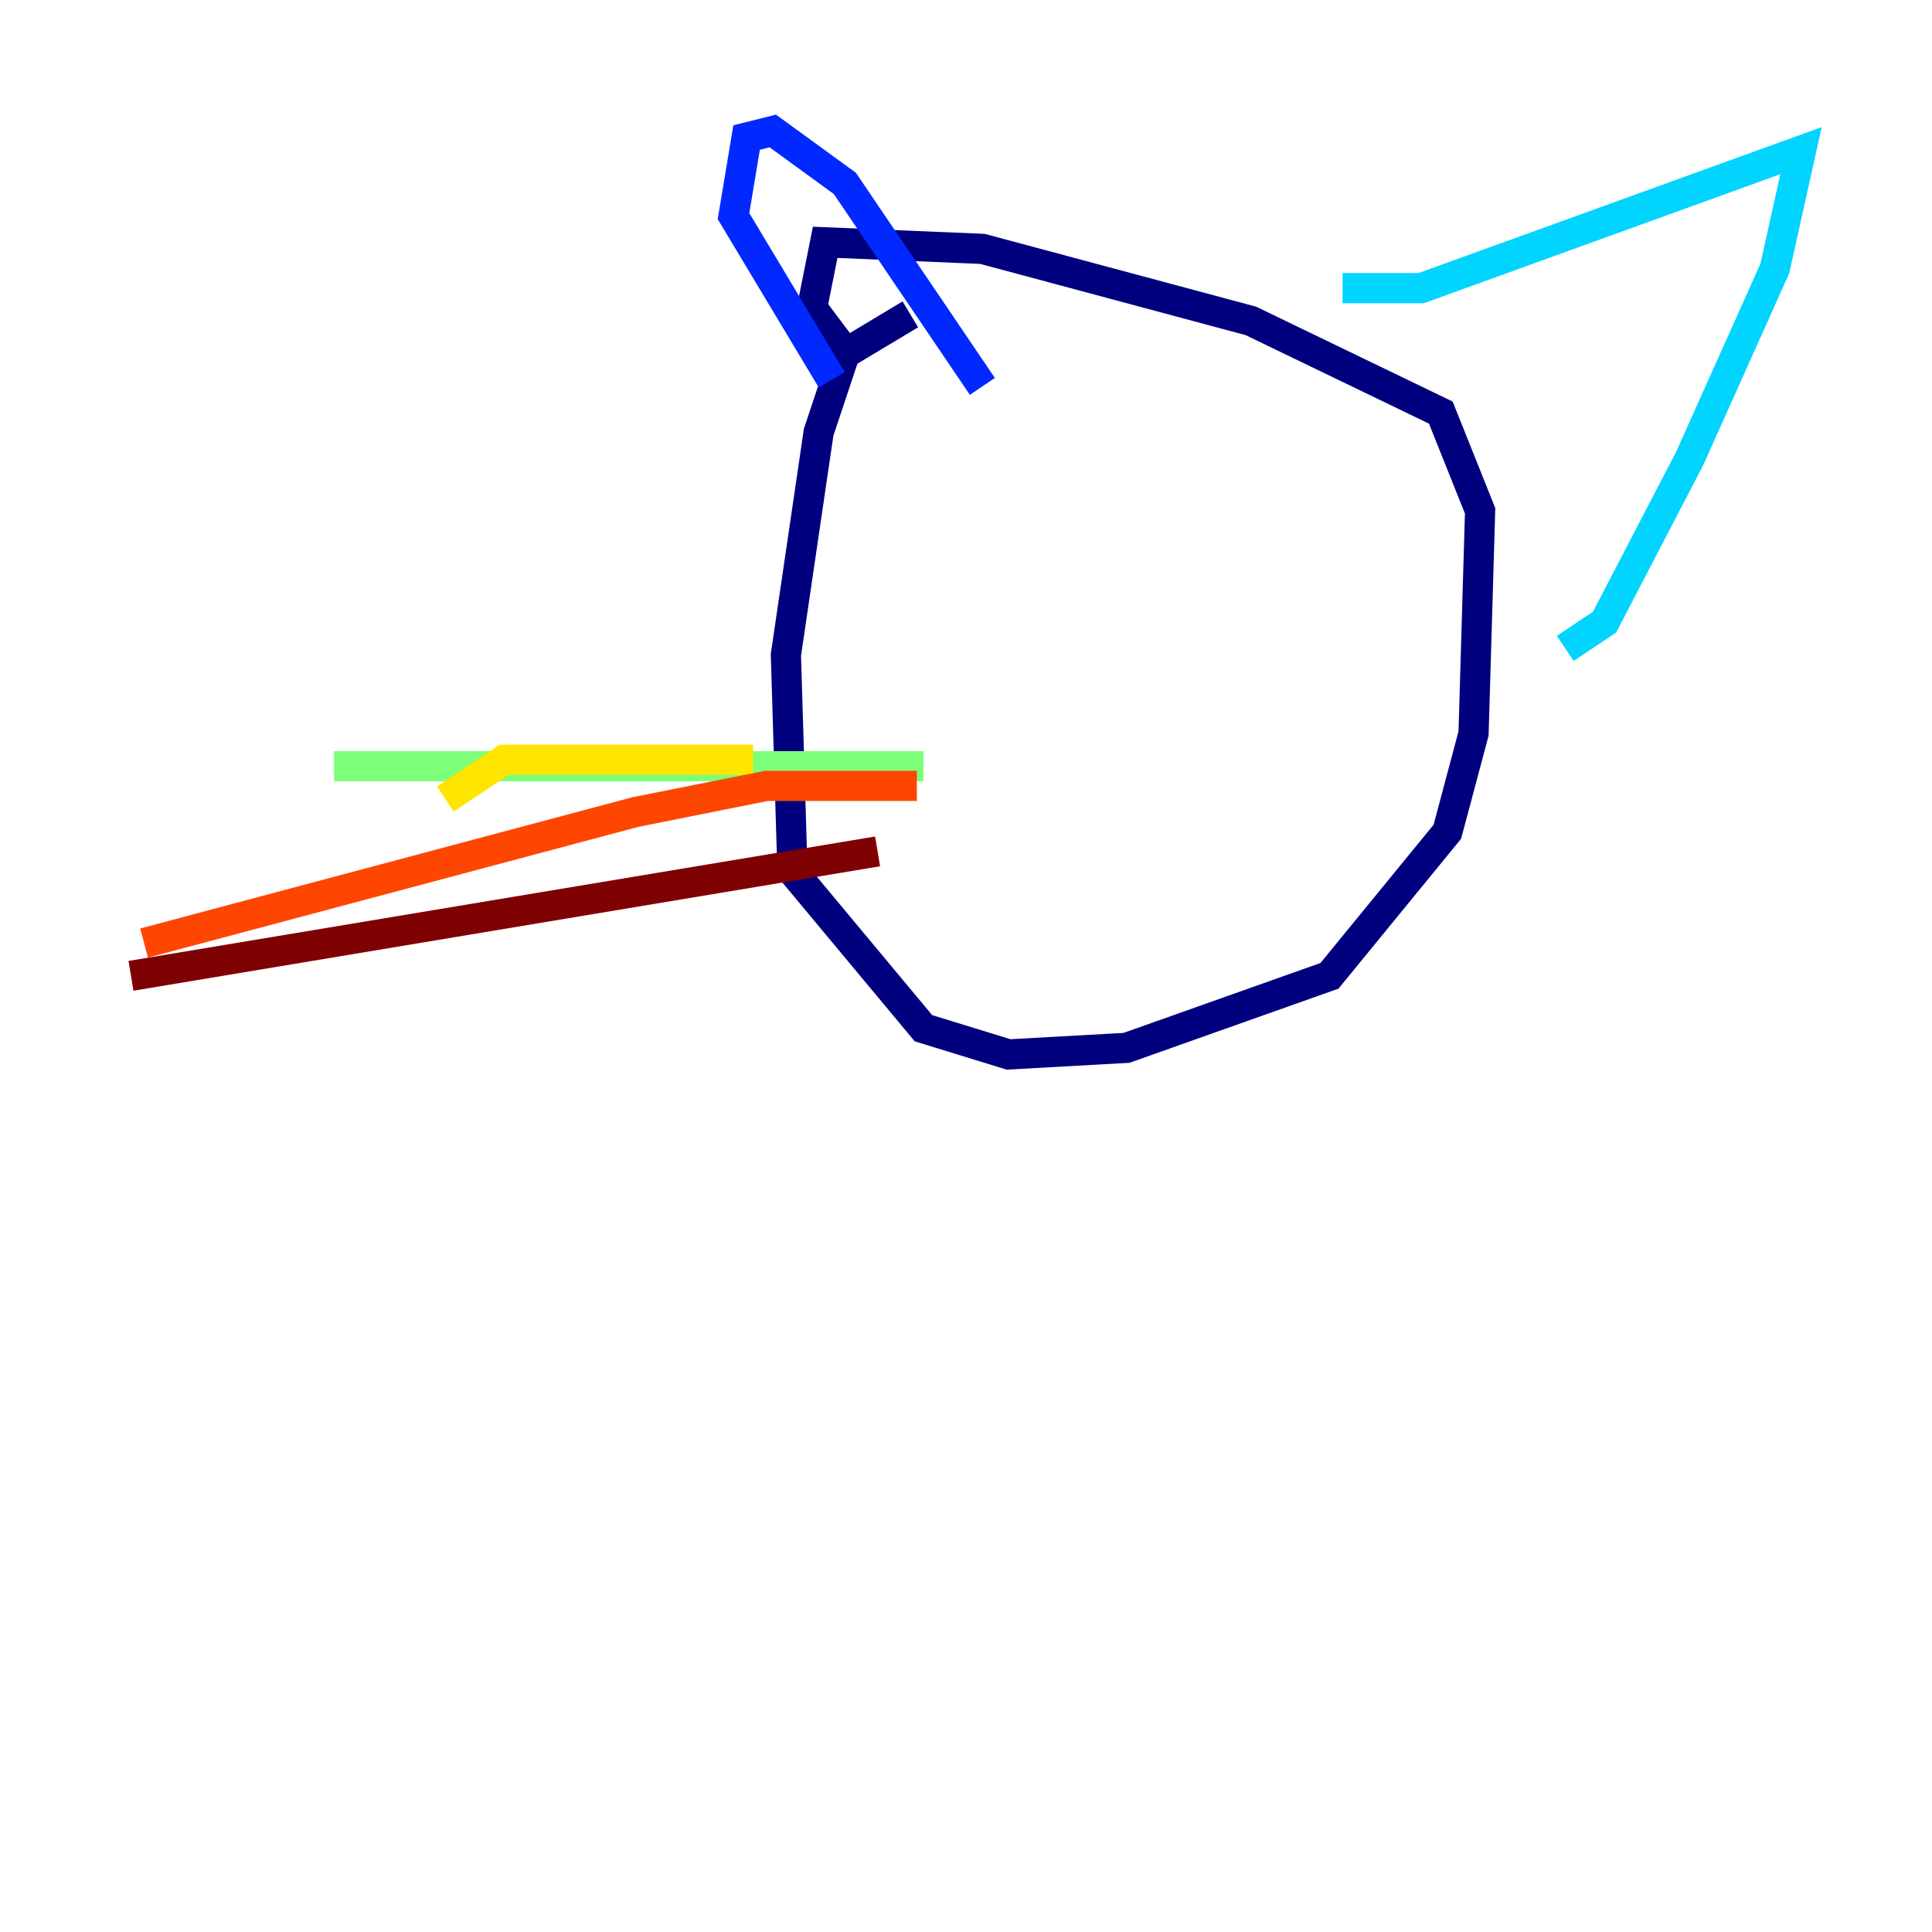 <?xml version="1.0" encoding="utf-8" ?>
<svg baseProfile="tiny" height="128" version="1.2" viewBox="0,0,128,128" width="128" xmlns="http://www.w3.org/2000/svg" xmlns:ev="http://www.w3.org/2001/xml-events" xmlns:xlink="http://www.w3.org/1999/xlink"><defs /><polyline fill="none" points="60.312,20.827 55.973,23.43 54.237,28.637 52.068,43.39 52.502,57.709 61.18,68.122 66.82,69.858 74.63,69.424 88.081,64.651 95.891,55.105 97.627,48.597 98.061,33.844 95.458,27.336 82.875,21.261 65.085,16.488 54.671,16.054 53.803,20.393 56.407,23.864" stroke="#00007f" stroke-width="2" /><polyline fill="none" points="55.105,25.166 48.597,14.319 49.464,9.112 51.2,8.678 55.973,12.149 65.085,25.6" stroke="#0028ff" stroke-width="2" /><polyline fill="none" points="88.949,19.091 94.156,19.091 119.322,9.98 117.586,17.79 111.946,30.373 106.305,41.22 103.702,42.956" stroke="#00d4ff" stroke-width="2" /><polyline fill="none" points="61.18,50.766 22.129,50.766" stroke="#7cff79" stroke-width="2" /><polyline fill="none" points="49.898,50.332 33.41,50.332 29.505,52.936" stroke="#ffe500" stroke-width="2" /><polyline fill="none" points="60.746,52.068 50.766,52.068 42.088,53.803 9.546,62.481" stroke="#ff4600" stroke-width="2" /><polyline fill="none" points="58.142,56.407 8.678,64.651" stroke="#7f0000" stroke-width="2" /></svg>